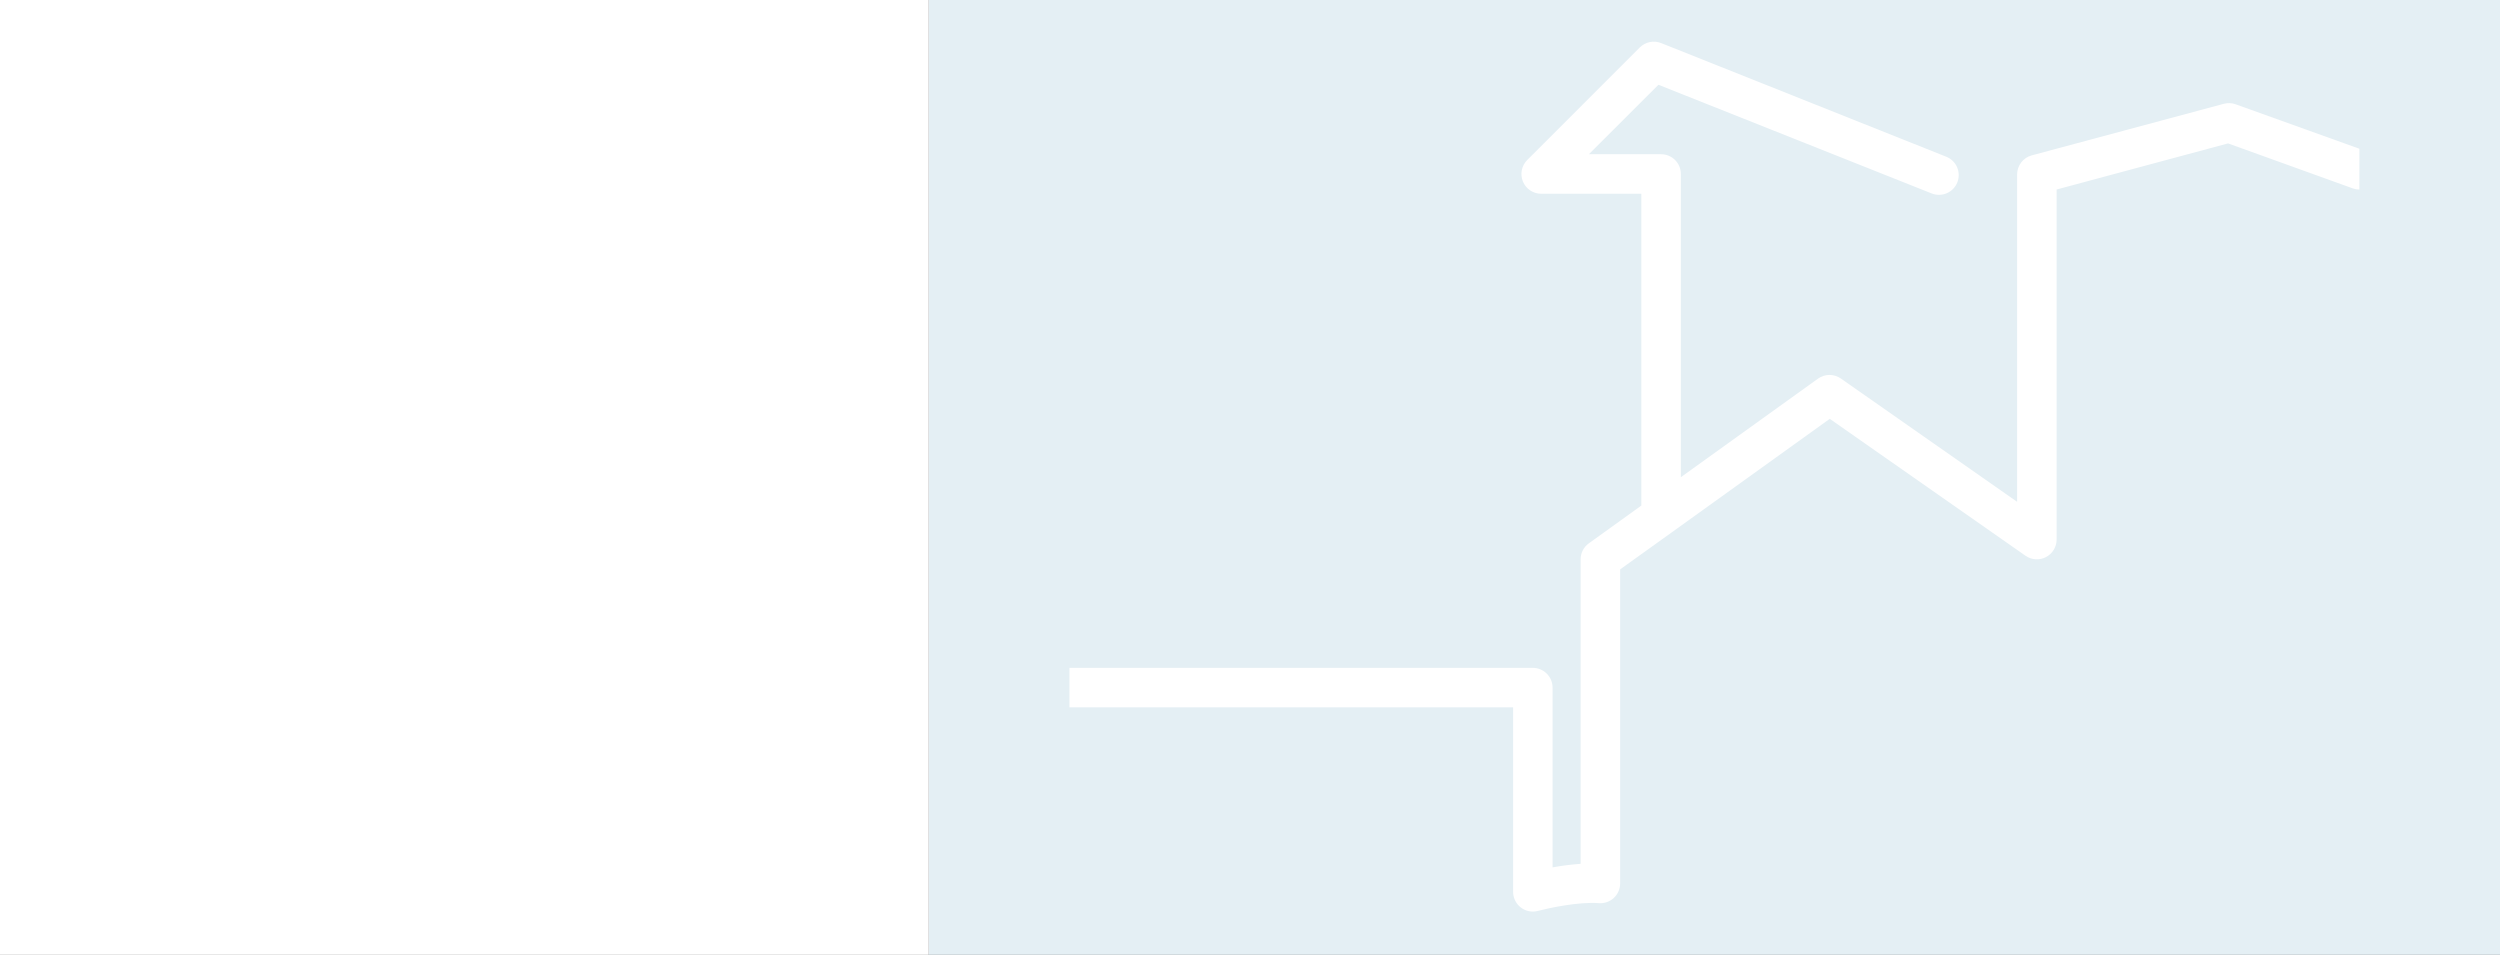 <svg width="1440" height="550" viewBox="0 0 1440 550" fill="none" xmlns="http://www.w3.org/2000/svg">
<rect x="0" y="0" width="1440" height="550" fill="#333333" stroke="none"/>
<rect x="535" width="905" height="550" fill="#E4EFF4"/>
<rect width="535" height="550" fill="white"/>
<path d="M1359 85.673V109.191C1357.74 109.186 1356.49 108.968 1355.3 108.546L1283.36 82.603L1184.61 109.16V310.799C1184.61 312.879 1184.04 314.918 1182.96 316.696C1181.88 318.474 1180.33 319.923 1178.49 320.884C1176.64 321.846 1174.57 322.285 1172.49 322.152C1170.42 322.019 1168.42 321.321 1166.71 320.132L1053.94 241.242L963.168 306.47L933.203 327.961V508.891C933.197 510.459 932.868 512.009 932.236 513.444C931.604 514.879 930.683 516.168 929.531 517.231C928.378 518.295 927.019 519.109 925.538 519.623C924.056 520.137 922.485 520.341 920.922 520.22C909.316 519.284 891.754 523.122 885.875 524.672C884.921 524.941 883.934 525.075 882.943 525.071C881.448 525.073 879.967 524.781 878.585 524.21C877.203 523.639 875.947 522.801 874.889 521.745C873.831 520.688 872.992 519.434 872.419 518.053C871.847 516.672 871.552 515.191 871.552 513.696V407.435H616V384.684H882.912C885.926 384.692 888.815 385.893 890.947 388.025C893.078 390.156 894.279 393.045 894.287 396.059V499.604C899.629 498.631 905.021 497.949 910.437 497.562V322.174C910.434 320.373 910.861 318.597 911.684 316.995C912.506 315.393 913.7 314.01 915.165 312.963L945.407 291.21V111.601H887.717C885.467 111.601 883.267 110.934 881.397 109.684C879.526 108.434 878.068 106.658 877.207 104.579C876.346 102.5 876.12 100.213 876.559 98.006C876.998 95.799 878.082 93.772 879.673 92.182L944.517 27.338C946.093 25.764 948.096 24.686 950.278 24.235C952.46 23.785 954.727 23.983 956.798 24.805L1121.06 90.278C1122.44 90.832 1123.71 91.653 1124.78 92.695C1125.85 93.738 1126.71 94.981 1127.3 96.353C1127.89 97.726 1128.2 99.202 1128.22 100.696C1128.24 102.19 1127.96 103.673 1127.41 105.061C1126.86 106.449 1126.04 107.715 1124.99 108.785C1123.95 109.856 1122.71 110.711 1121.34 111.301C1119.96 111.891 1118.49 112.205 1116.99 112.225C1115.5 112.245 1114.02 111.97 1112.63 111.417L955.262 48.83L915.196 88.835H956.798C959.814 88.835 962.708 90.034 964.841 92.167C966.974 94.3 968.173 97.194 968.173 100.21V274.861L1047.22 218.062C1049.14 216.698 1051.44 215.965 1053.8 215.965C1056.16 215.965 1058.46 216.698 1060.39 218.062L1161.86 289.046V100.502C1161.85 97.997 1162.68 95.561 1164.2 93.57C1165.72 91.58 1167.85 90.148 1170.27 89.495L1280.91 59.791C1283.15 59.182 1285.52 59.279 1287.71 60.067L1359 85.673Z" fill="white"/>
</svg>
